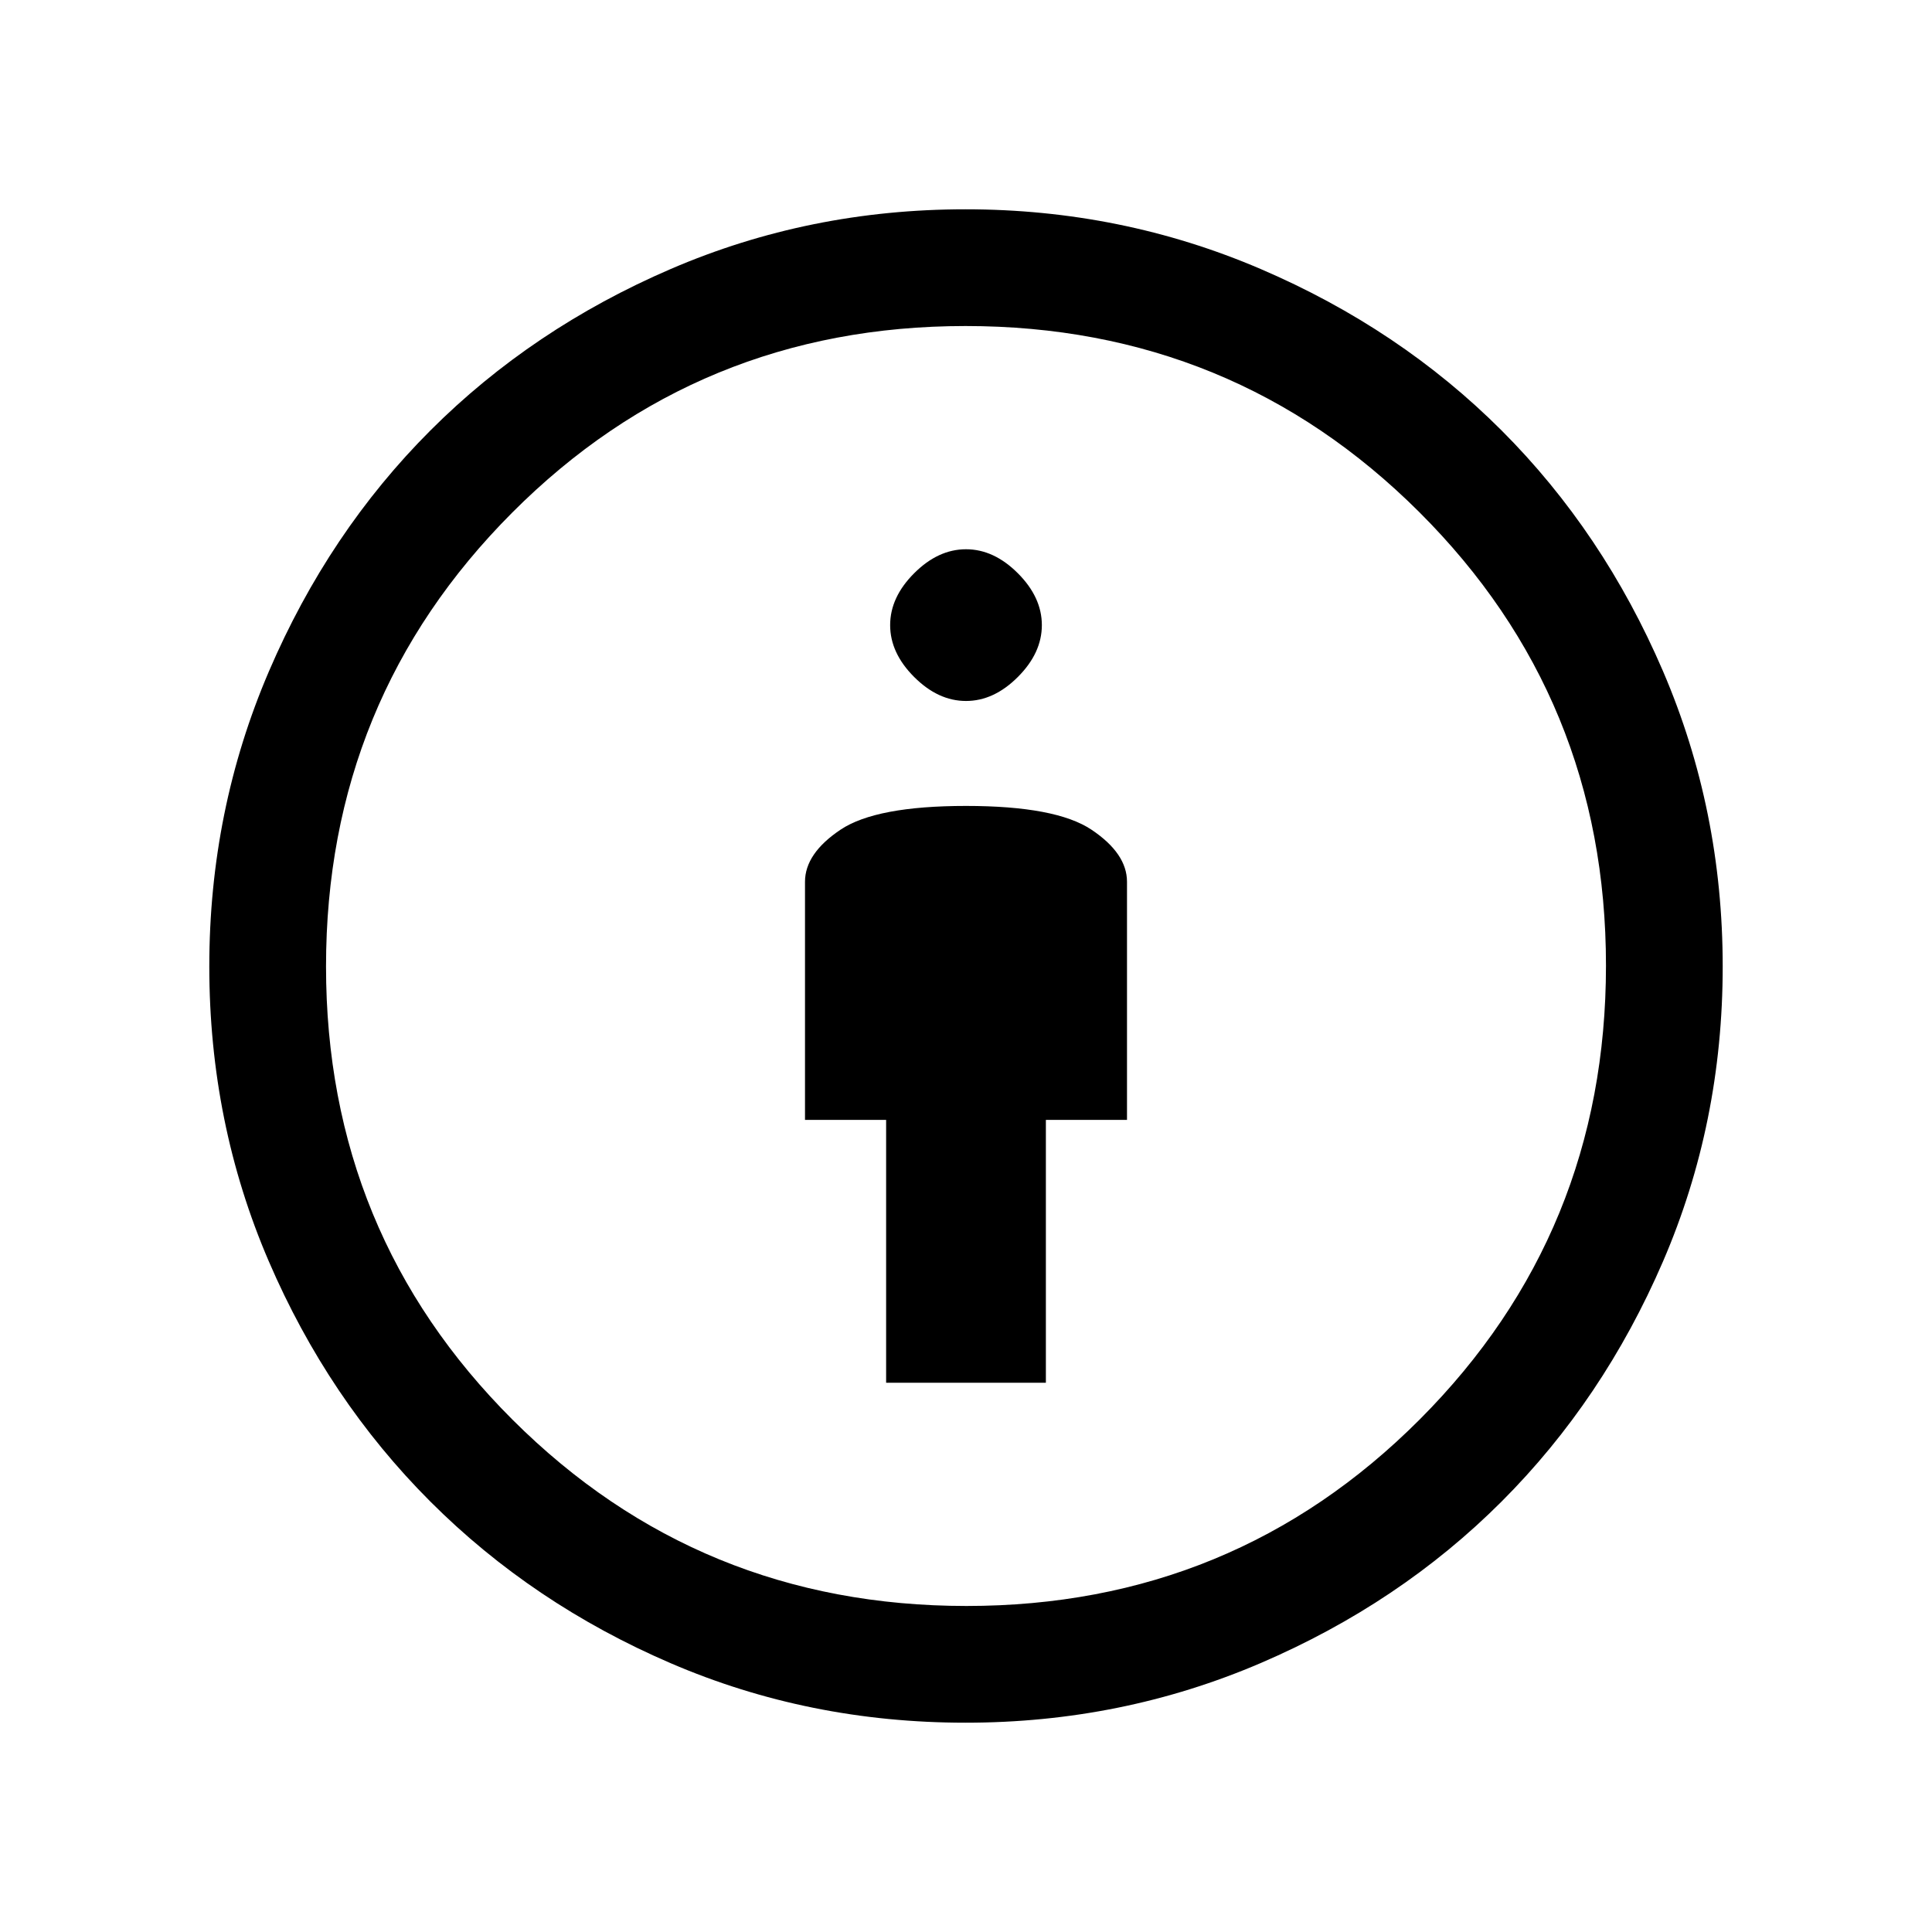 <svg xmlns="http://www.w3.org/2000/svg" height="20" viewBox="0 -960 960 960" width="20"><path d="M440.31-272.92h79.38v-130.62H560v-118.31q0-14.07-17.65-25.88-17.66-11.81-62.35-11.81t-62.35 11.81Q400-535.92 400-521.85v118.31h40.31v130.62ZM479.76-104q-77.79 0-146.45-29.54-68.66-29.54-119.45-80.32-50.78-50.79-80.32-119.45Q104-401.97 104-479.76q0-77.64 29.66-146.73 29.67-69.08 80.22-119.63t119.41-80.22Q402.14-856 479.75-856q77.47 0 146.65 29.66 69.17 29.67 119.72 80.22t80.22 119.63Q856-557.4 856-479.76q0 77.79-29.66 146.56-29.67 68.77-80.22 119.32t-119.63 80.22Q557.4-104 479.76-104Zm.47-58Q613-162 705.5-254.73t92.5-225.5Q798-613 705.27-705.5T479.77-798Q347-798 254.5-705.27T162-479.77Q162-347 254.73-254.5t225.5 92.5ZM480-611.69q13.85 0 25.77-11.93 11.92-11.92 11.92-25.76 0-13.85-11.92-25.77-11.92-11.93-25.77-11.93t-25.77 11.93q-11.92 11.92-11.92 25.77 0 13.84 11.92 25.76 11.92 11.93 25.77 11.93ZM480-480Z"/></svg>